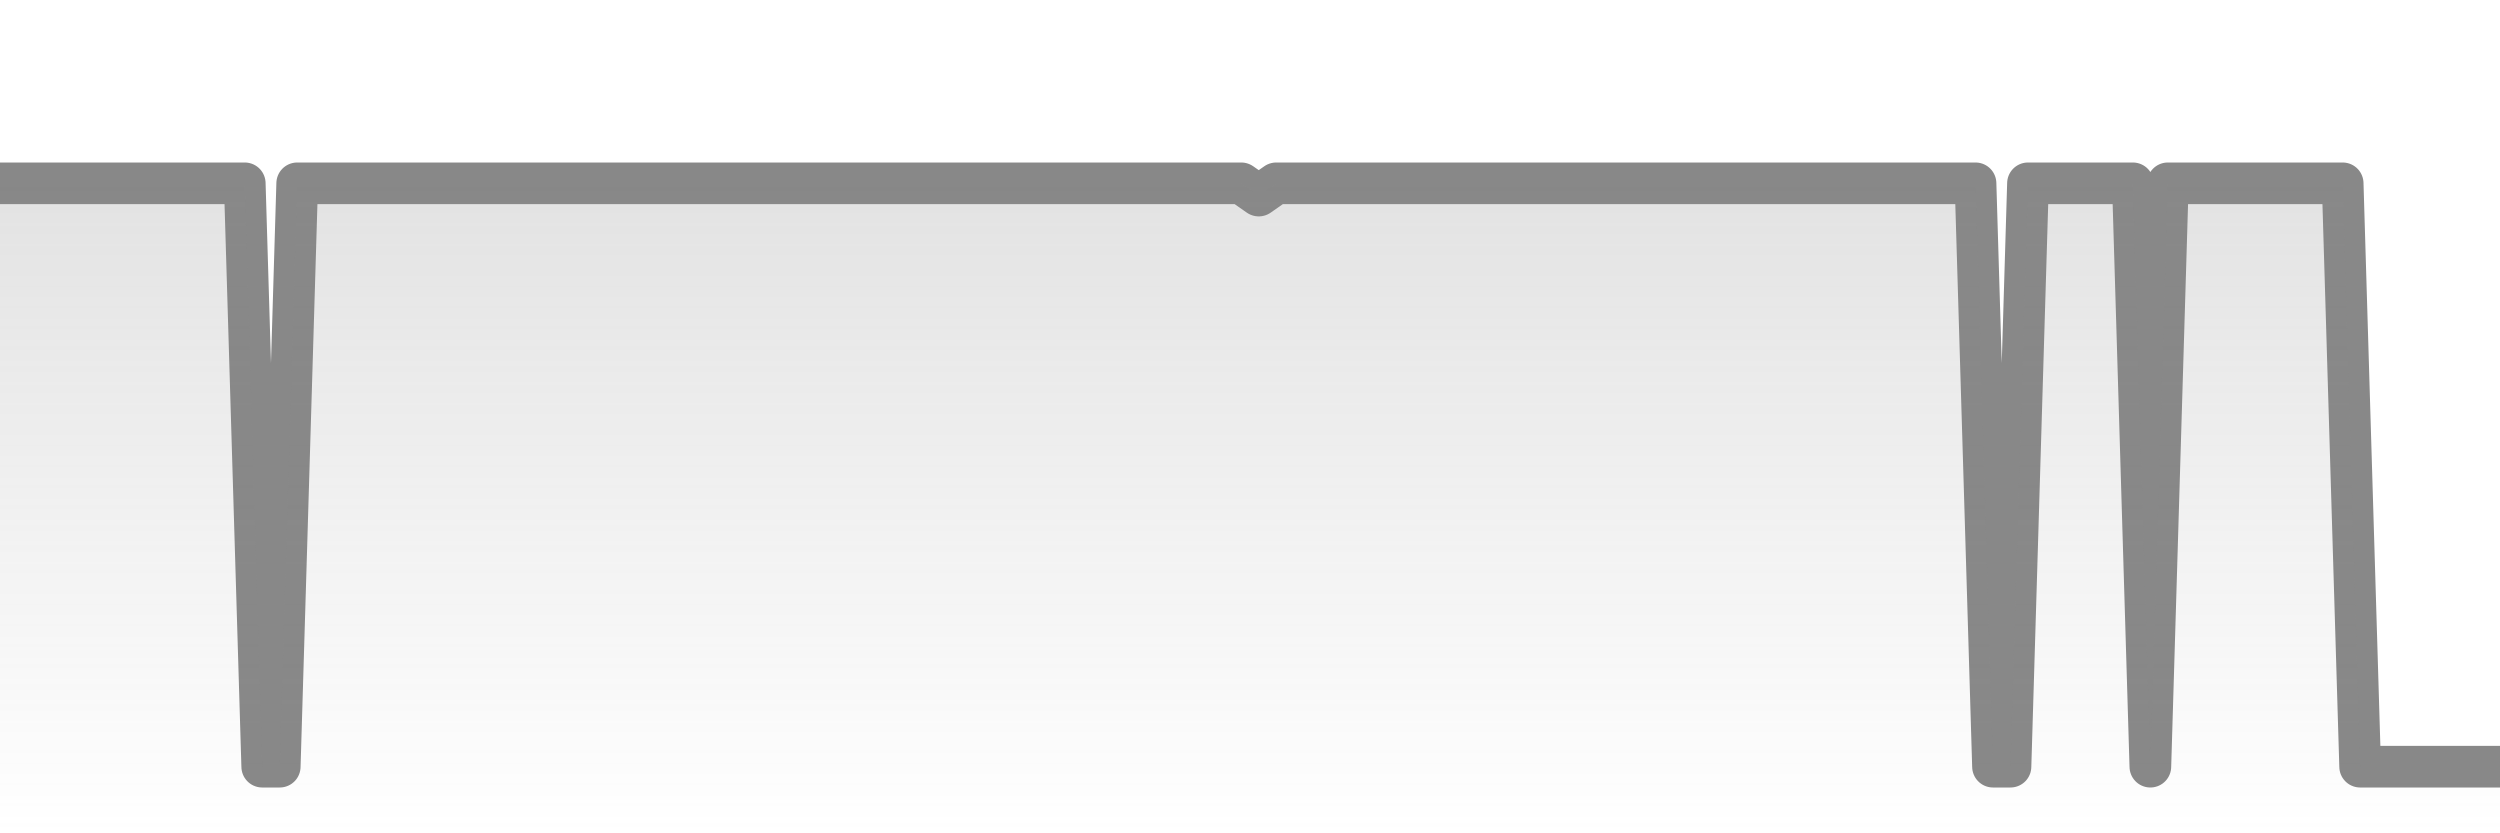 <svg xmlns="http://www.w3.org/2000/svg" viewBox="0 0 120 40" width="120" height="40">
    <defs>
      <linearGradient id="color_grad" x1="0%" x2="0%" y1="0%" y2="100%">
        <stop offset="0%" style="stop-color:#888888;stop-opacity:0.4;"></stop>
        <stop offset="100%" style="stop-color:#888888;stop-opacity:0.0;"></stop>
      </linearGradient>
    </defs>
    <g>
      <path stroke="#888888" stroke-width="2" stroke-linecap="round" stroke-linejoin="round" fill="none" d="M 0 8.8 L 0.839 8.8 L 1.678 8.8 L 2.517 8.8 L 3.357 8.8 L 4.196 8.8 L 5.035 8.8 L 5.874 8.8 L 6.713 8.8 L 7.552 8.8 L 8.392 8.8 L 9.231 8.8 L 10.07 8.8 L 10.909 8.8 L 11.748 8.8 L 12.587 36.8 L 13.427 36.8 L 14.266 8.8 L 15.105 8.8 L 15.944 8.8 L 16.783 8.8 L 17.622 8.8 L 18.462 8.8 L 19.301 8.8 L 20.14 8.8 L 20.979 8.8 L 21.818 8.8 L 22.657 8.8 L 23.497 8.8 L 24.336 8.8 L 25.175 8.8 L 26.014 8.8 L 26.853 8.8 L 27.692 8.8 L 28.531 8.8 L 29.371 8.8 L 30.21 8.8 L 31.049 8.8 L 31.888 8.8 L 32.727 8.8 L 33.566 8.8 L 34.406 8.8 L 35.245 8.8 L 36.084 8.8 L 36.923 8.8 L 37.762 8.8 L 38.601 8.8 L 39.441 8.8 L 40.28 8.8 L 41.119 8.8 L 41.958 8.8 L 42.797 8.8 L 43.636 8.8 L 44.476 8.8 L 45.315 8.8 L 46.154 8.8 L 46.993 8.8 L 47.832 8.8 L 48.671 8.8 L 49.51 8.8 L 50.35 8.8 L 51.189 8.8 L 52.028 8.8 L 52.867 8.8 L 53.706 8.8 L 54.545 8.8 L 55.385 8.8 L 56.224 8.8 L 57.063 8.8 L 57.902 8.8 L 58.741 8.8 L 59.58 8.8 L 60.42 9.387 L 61.259 8.8 L 62.098 8.8 L 62.937 8.8 L 63.776 8.8 L 64.615 8.8 L 65.455 8.8 L 66.294 8.8 L 67.133 8.8 L 67.972 8.8 L 68.811 8.8 L 69.65 8.8 L 70.49 8.8 L 71.329 8.8 L 72.168 8.8 L 73.007 8.8 L 73.846 8.8 L 74.685 8.8 L 75.524 8.8 L 76.364 8.8 L 77.203 8.8 L 78.042 8.8 L 78.881 8.8 L 79.72 8.8 L 80.559 8.8 L 81.399 8.8 L 82.238 8.8 L 83.077 8.8 L 83.916 8.8 L 84.755 8.8 L 85.594 8.8 L 86.434 8.8 L 87.273 8.8 L 88.112 8.8 L 88.951 8.8 L 89.79 8.8 L 90.629 8.8 L 91.469 8.8 L 92.308 8.8 L 93.147 8.8 L 93.986 8.8 L 94.825 8.8 L 95.664 36.8 L 96.503 36.8 L 97.343 8.8 L 98.182 8.8 L 99.021 8.8 L 99.86 8.8 L 100.699 8.8 L 101.538 8.8 L 102.378 8.8 L 103.217 36.8 L 104.056 8.8 L 104.895 8.8 L 105.734 8.8 L 106.573 8.8 L 107.413 8.8 L 108.252 8.8 L 109.091 8.8 L 109.93 8.8 L 110.769 8.8 L 111.608 8.8 L 112.448 8.8 L 113.287 36.8 L 114.126 36.8 L 114.965 36.8 L 115.804 36.8 L 116.643 36.8 L 117.483 36.8 L 118.322 36.8 L 119.161 36.8 L 120 36.8"></path>
      <path stroke="none" fill-opacity="0.6" fill="url(#color_grad)" d="M 0 40 L 0 8.8 L 0.839 8.8 L 1.678 8.8 L 2.517 8.8 L 3.357 8.8 L 4.196 8.8 L 5.035 8.8 L 5.874 8.8 L 6.713 8.8 L 7.552 8.8 L 8.392 8.8 L 9.231 8.8 L 10.07 8.8 L 10.909 8.8 L 11.748 8.8 L 12.587 36.8 L 13.427 36.8 L 14.266 8.8 L 15.105 8.8 L 15.944 8.8 L 16.783 8.8 L 17.622 8.8 L 18.462 8.8 L 19.301 8.8 L 20.14 8.8 L 20.979 8.8 L 21.818 8.8 L 22.657 8.8 L 23.497 8.8 L 24.336 8.8 L 25.175 8.8 L 26.014 8.8 L 26.853 8.8 L 27.692 8.8 L 28.531 8.8 L 29.371 8.8 L 30.21 8.8 L 31.049 8.8 L 31.888 8.8 L 32.727 8.8 L 33.566 8.8 L 34.406 8.8 L 35.245 8.8 L 36.084 8.8 L 36.923 8.8 L 37.762 8.8 L 38.601 8.8 L 39.441 8.8 L 40.28 8.8 L 41.119 8.8 L 41.958 8.8 L 42.797 8.8 L 43.636 8.8 L 44.476 8.8 L 45.315 8.8 L 46.154 8.8 L 46.993 8.8 L 47.832 8.8 L 48.671 8.8 L 49.51 8.8 L 50.35 8.8 L 51.189 8.8 L 52.028 8.8 L 52.867 8.8 L 53.706 8.8 L 54.545 8.8 L 55.385 8.8 L 56.224 8.8 L 57.063 8.8 L 57.902 8.8 L 58.741 8.8 L 59.58 8.8 L 60.42 9.387 L 61.259 8.8 L 62.098 8.8 L 62.937 8.8 L 63.776 8.8 L 64.615 8.8 L 65.455 8.8 L 66.294 8.8 L 67.133 8.8 L 67.972 8.8 L 68.811 8.8 L 69.65 8.8 L 70.49 8.8 L 71.329 8.8 L 72.168 8.8 L 73.007 8.8 L 73.846 8.8 L 74.685 8.8 L 75.524 8.8 L 76.364 8.8 L 77.203 8.8 L 78.042 8.8 L 78.881 8.8 L 79.72 8.8 L 80.559 8.8 L 81.399 8.8 L 82.238 8.8 L 83.077 8.8 L 83.916 8.8 L 84.755 8.8 L 85.594 8.8 L 86.434 8.8 L 87.273 8.8 L 88.112 8.8 L 88.951 8.8 L 89.79 8.8 L 90.629 8.8 L 91.469 8.8 L 92.308 8.8 L 93.147 8.8 L 93.986 8.8 L 94.825 8.8 L 95.664 36.8 L 96.503 36.8 L 97.343 8.8 L 98.182 8.8 L 99.021 8.8 L 99.86 8.8 L 100.699 8.8 L 101.538 8.8 L 102.378 8.8 L 103.217 36.8 L 104.056 8.8 L 104.895 8.8 L 105.734 8.8 L 106.573 8.8 L 107.413 8.8 L 108.252 8.8 L 109.091 8.8 L 109.93 8.8 L 110.769 8.8 L 111.608 8.8 L 112.448 8.8 L 113.287 36.8 L 114.126 36.8 L 114.965 36.8 L 115.804 36.8 L 116.643 36.8 L 117.483 36.8 L 118.322 36.8 L 119.161 36.8 L 120 36.8 L 120 40 Z"></path>
    </g>
  </svg>